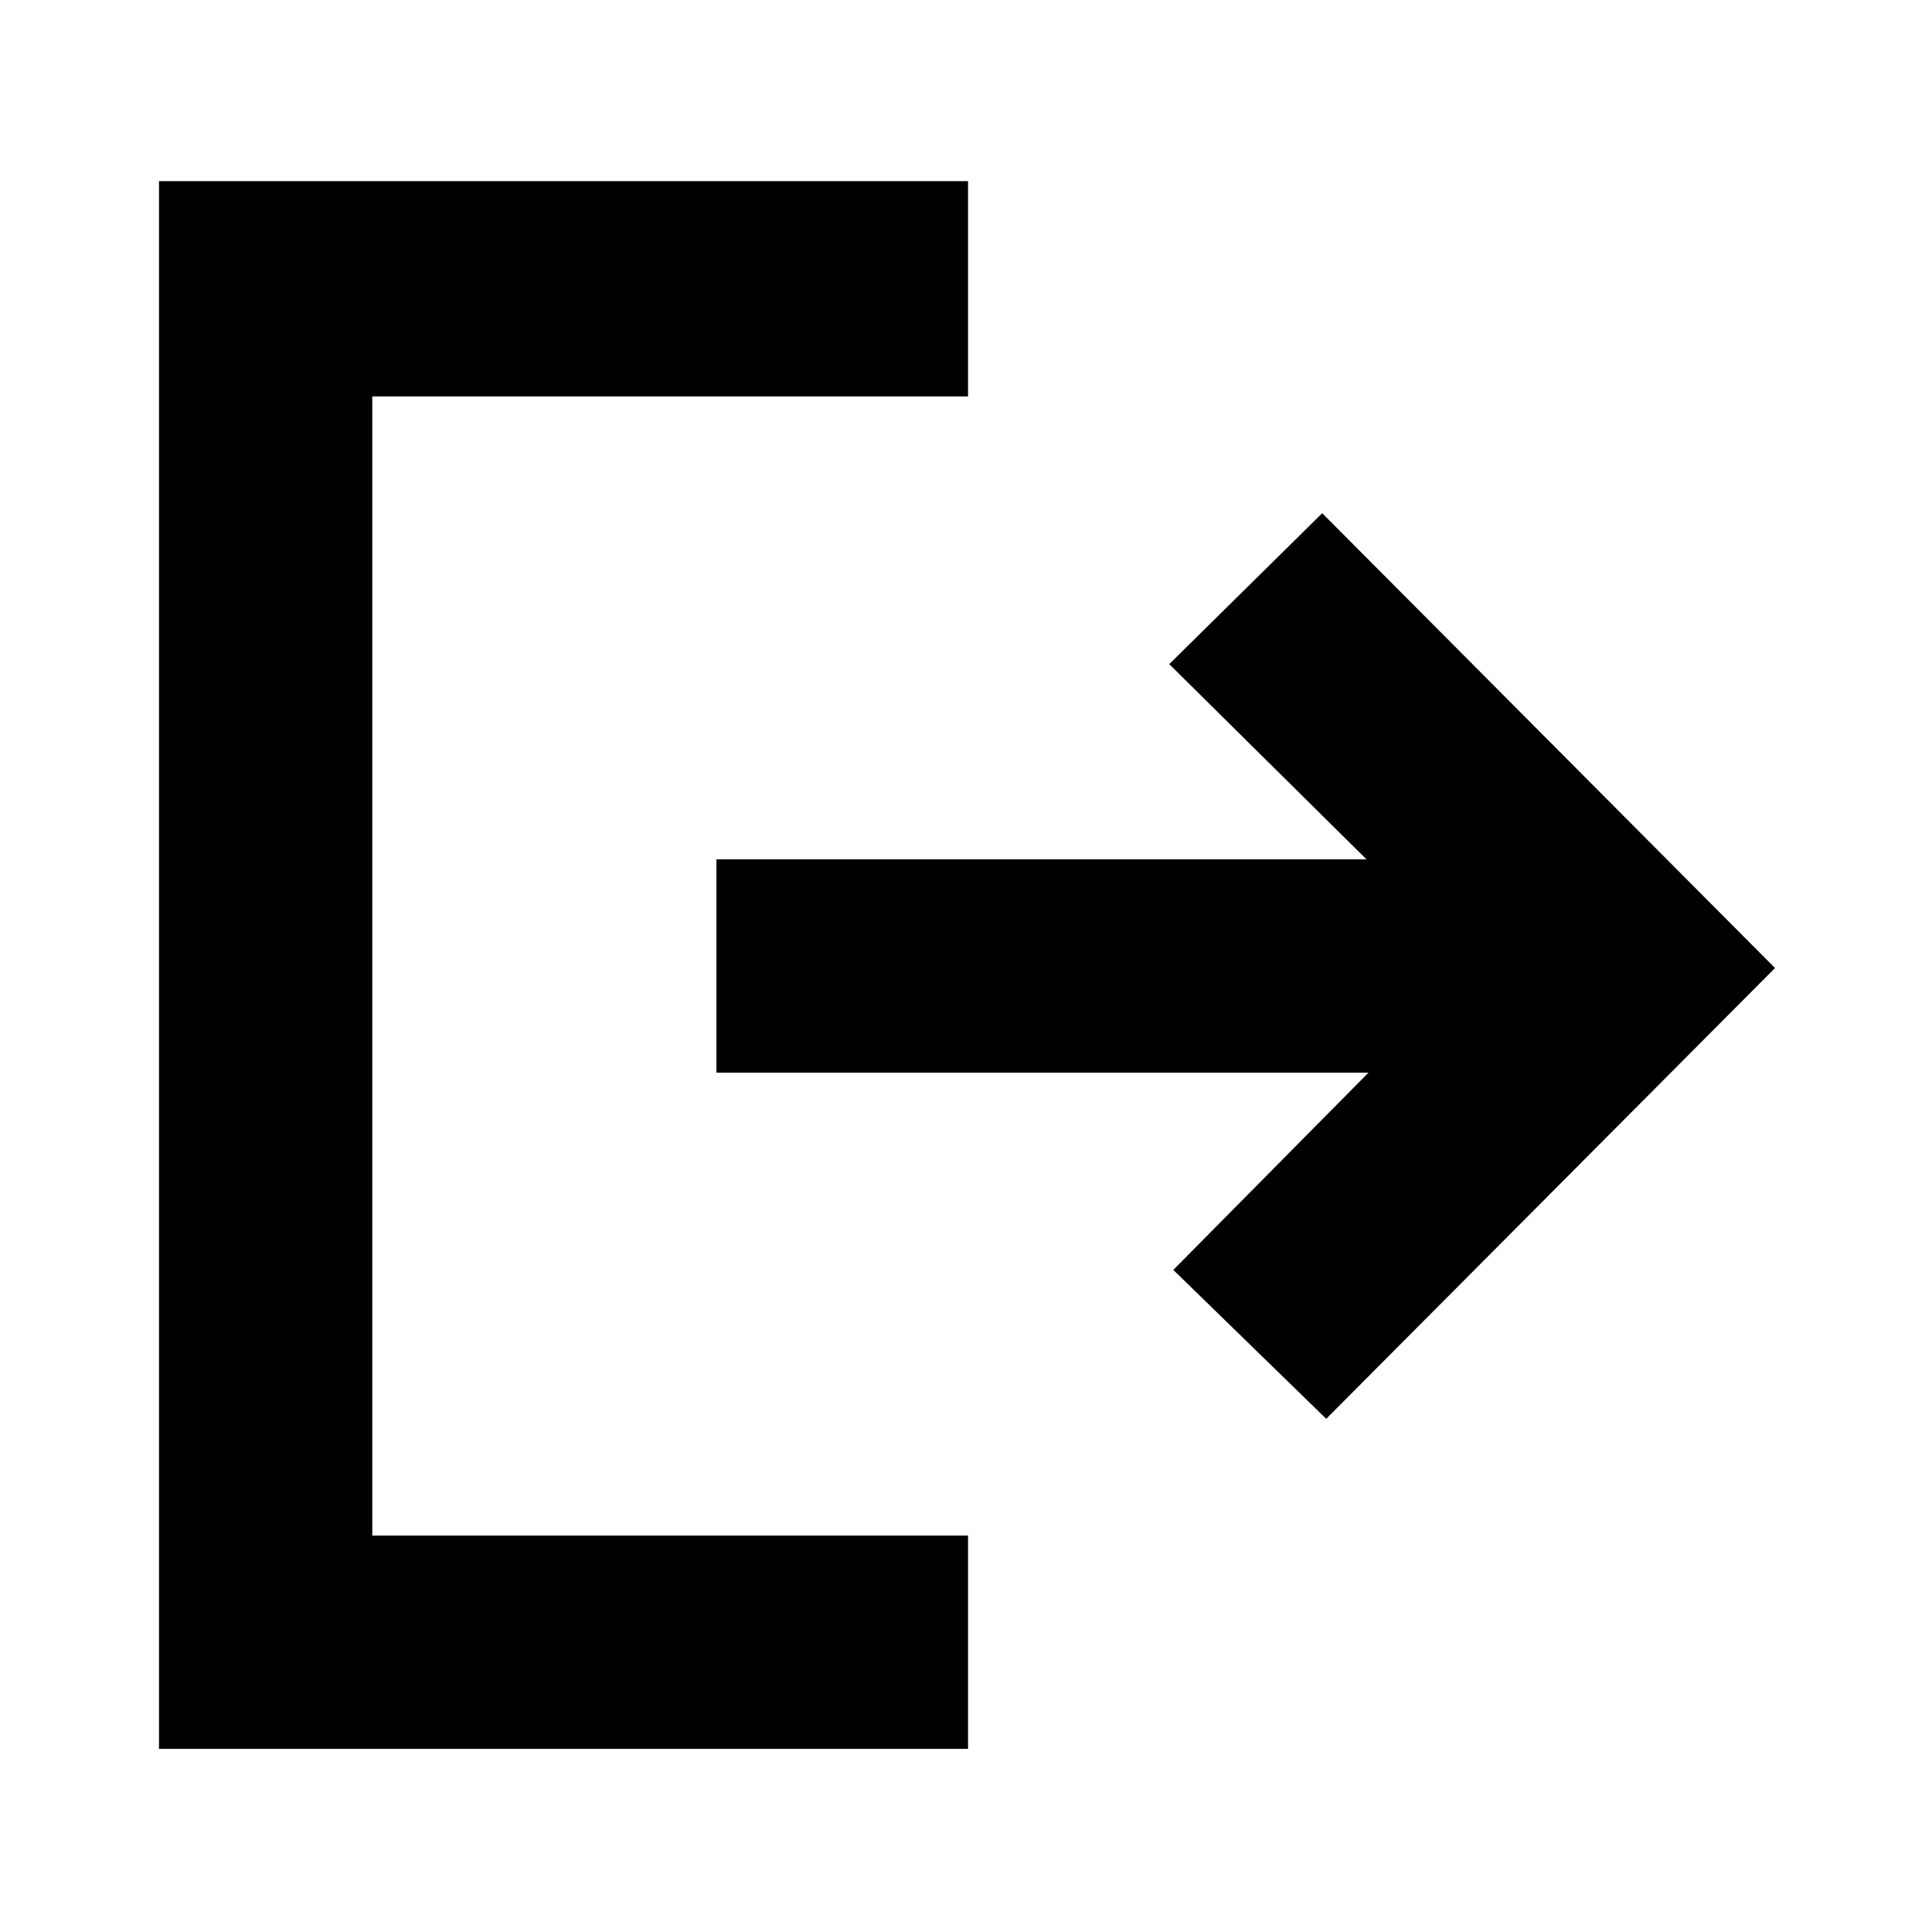 <svg xmlns="http://www.w3.org/2000/svg" height="40" width="40"><path d="m27.458 29.375-3.166-3.083 4.041-4.084h-13.5v-4.416h13.459l-4.084-4.042 3.167-3.125 9.375 9.417ZM3.292 36.208V3.75h16.75v4.458H7.708v23.584h12.334v4.416Z"/></svg>